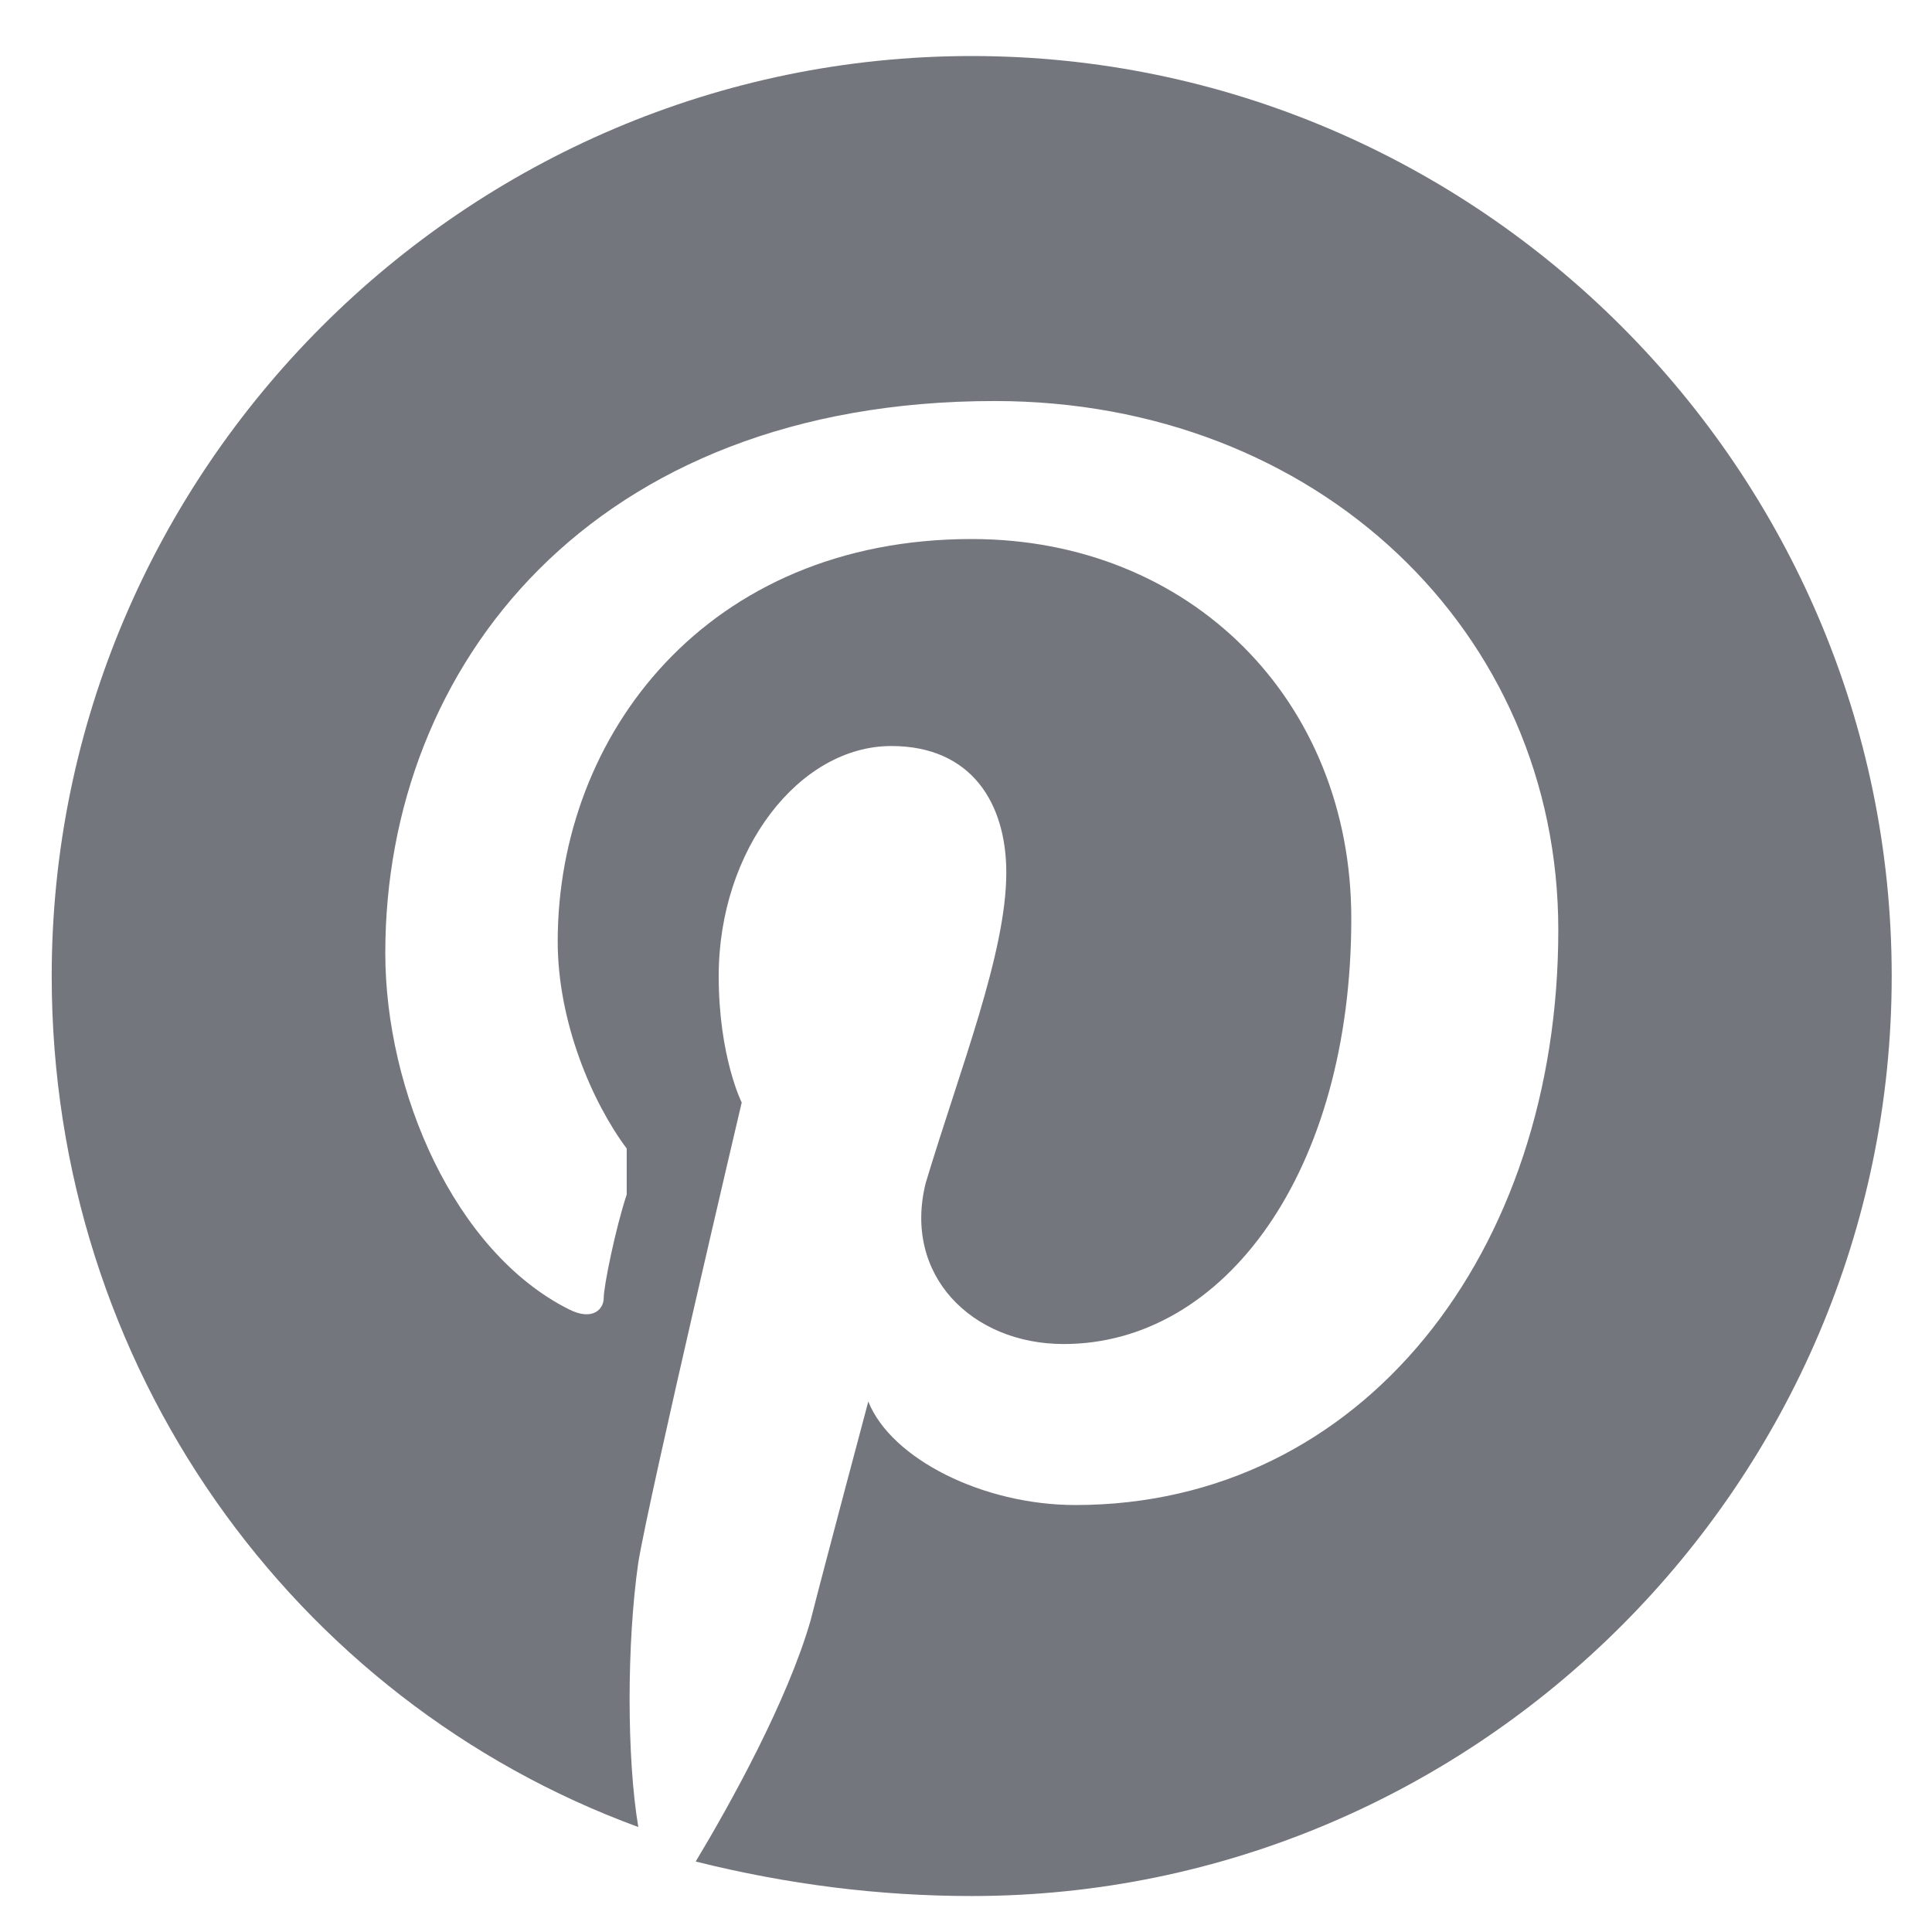 <svg width="21" height="21" viewBox="0 0 21 21" fill="none" xmlns="http://www.w3.org/2000/svg">
<g clip-path="url(#clip0_1_5346)">
<path d="M10.562 0.609C5.062 0.609 0.562 5.109 0.562 10.609C0.562 14.859 3.188 18.484 6.938 19.859C6.812 19.109 6.812 17.859 6.938 16.984C7.062 16.234 8.062 11.984 8.062 11.984C8.062 11.984 7.812 11.484 7.812 10.609C7.812 9.234 8.688 8.109 9.688 8.109C10.562 8.109 10.938 8.734 10.938 9.484C10.938 10.359 10.438 11.609 10.062 12.859C9.812 13.859 10.562 14.609 11.562 14.609C13.312 14.609 14.688 12.734 14.688 9.984C14.688 7.609 12.938 5.859 10.562 5.859C7.688 5.859 6.062 7.984 6.062 10.234C6.062 11.109 6.438 11.984 6.812 12.484C6.812 12.734 6.812 12.859 6.812 12.984C6.688 13.359 6.562 13.984 6.562 14.109C6.562 14.234 6.438 14.359 6.188 14.234C4.938 13.609 4.188 11.859 4.188 10.359C4.188 7.234 6.438 4.359 10.812 4.359C14.312 4.359 16.938 6.859 16.938 10.109C16.938 13.609 14.812 16.359 11.688 16.359C10.688 16.359 9.688 15.859 9.438 15.234C9.438 15.234 8.938 17.109 8.812 17.609C8.562 18.484 7.938 19.609 7.562 20.234C8.562 20.484 9.562 20.609 10.562 20.609C16.062 20.609 20.562 16.109 20.562 10.609C20.562 5.109 16.062 0.609 10.562 0.609Z" fill="#74767E"/>
</g>
<defs>
<clipPath id="clip0_1_5346">
<rect width="20" height="20" fill="white" transform="translate(0.562 0.609)"/>
</clipPath>
</defs>
</svg>
